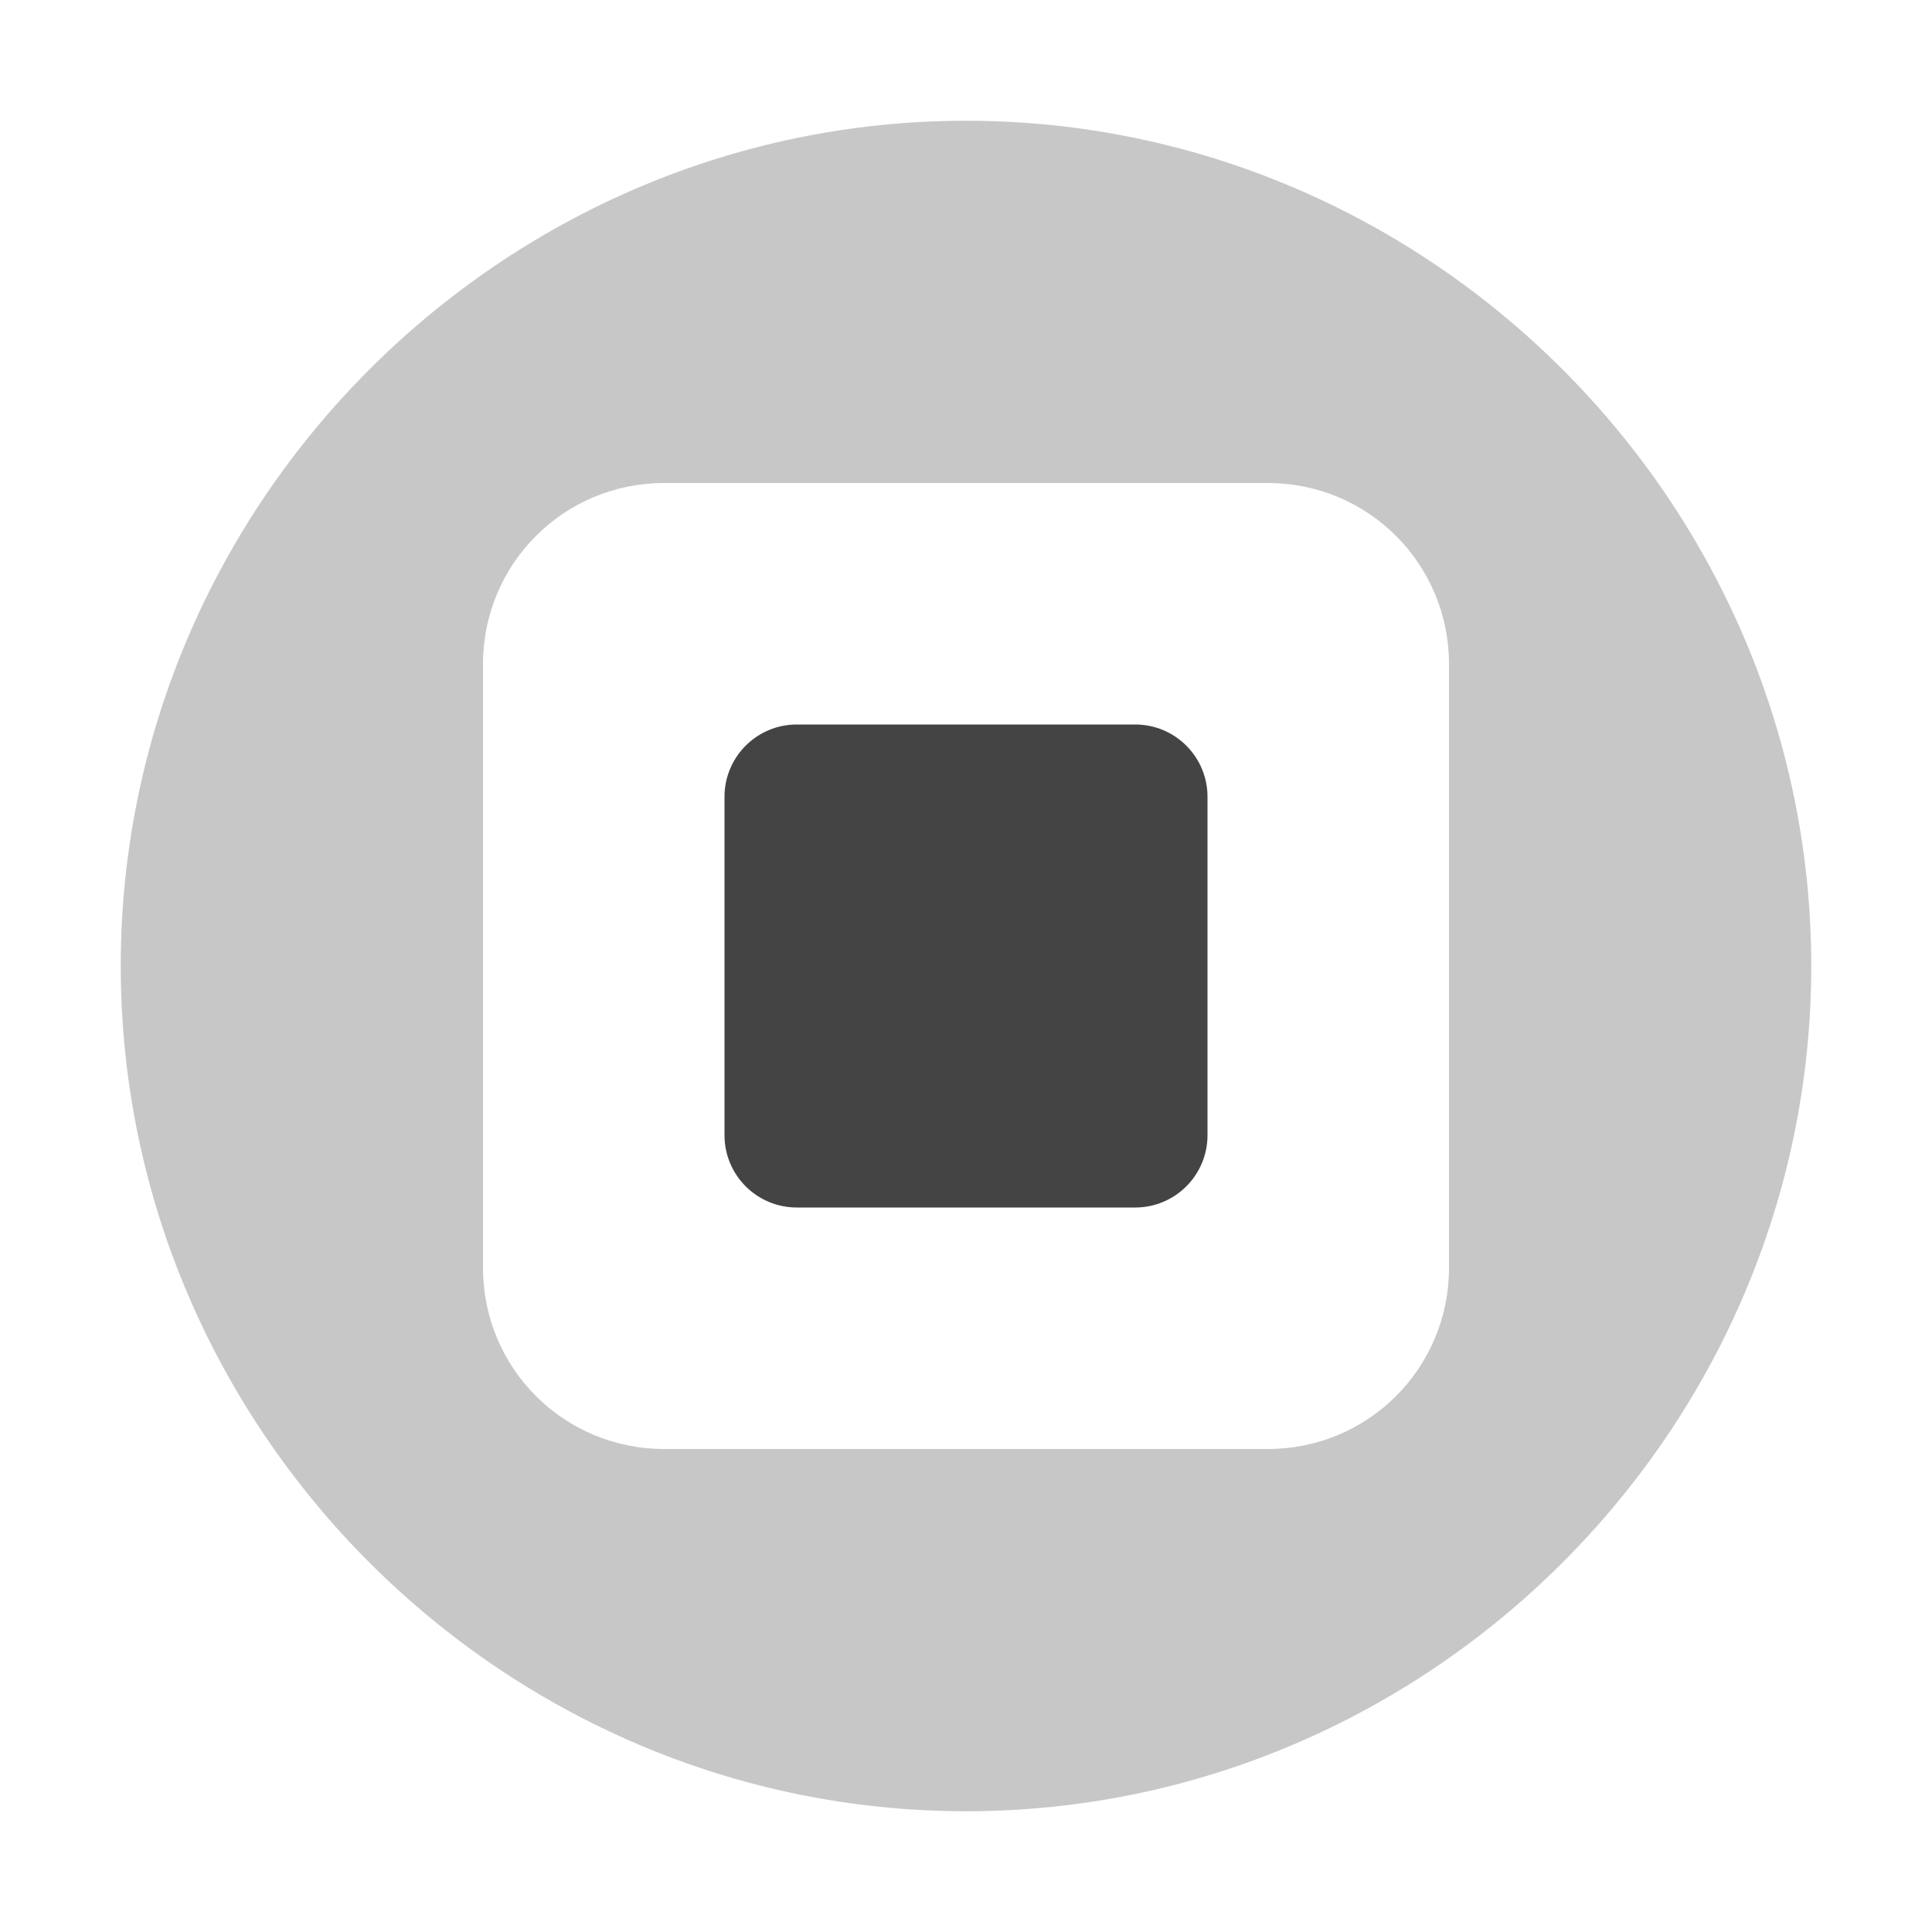 
<svg xmlns="http://www.w3.org/2000/svg" xmlns:xlink="http://www.w3.org/1999/xlink" width="24px" height="24px" viewBox="0 0 24 24" version="1.1">
<defs>
<filter id="alpha" filterUnits="objectBoundingBox" x="0%" y="0%" width="100%" height="100%">
  <feColorMatrix type="matrix" in="SourceGraphic" values="0 0 0 0 1 0 0 0 0 1 0 0 0 0 1 0 0 0 1 0"/>
</filter>
<mask id="mask0">
  <g filter="url(#alpha)">
<rect x="0" y="0" width="24" height="24" style="fill:rgb(0%,0%,0%);fill-opacity:0.3;stroke:none;"/>
  </g>
</mask>
<clipPath id="clip1">
  <rect x="0" y="0" width="24" height="24"/>
</clipPath>
<g id="surface5" clip-path="url(#clip1)">
<path style=" stroke:none;fill-rule:nonzero;fill:rgb(26.667%,26.667%,26.667%);fill-opacity:1;" d="M 12 1.5 C 6.238 1.5 1.5 6.238 1.5 12 C 1.5 17.762 6.238 22.5 12 22.5 C 17.762 22.5 22.5 17.762 22.5 12 C 22.5 6.238 17.762 1.5 12 1.5 Z M 8.25 6 L 15.75 6 C 16.996 6 18 7.004 18 8.25 L 18 15.75 C 18 16.996 16.996 18 15.75 18 L 8.25 18 C 7.004 18 6 16.996 6 15.75 L 6 8.25 C 6 7.004 7.004 6 8.25 6 Z M 8.25 6 "/>
</g>
</defs>
<g id="surface1">
<use xlink:href="#surface5" mask="url(#mask0)"/>
<path style=" stroke:none;fill-rule:nonzero;fill:rgb(26.667%,26.667%,26.667%);fill-opacity:1;" d="M 9.898 9 C 9.402 9 9 9.402 9 9.898 L 9 14.102 C 9 14.598 9.402 15 9.898 15 L 14.102 15 C 14.598 15 15 14.598 15 14.102 L 15 9.898 C 15 9.402 14.598 9 14.102 9 Z M 9.898 9 "/>
</g>
</svg>
